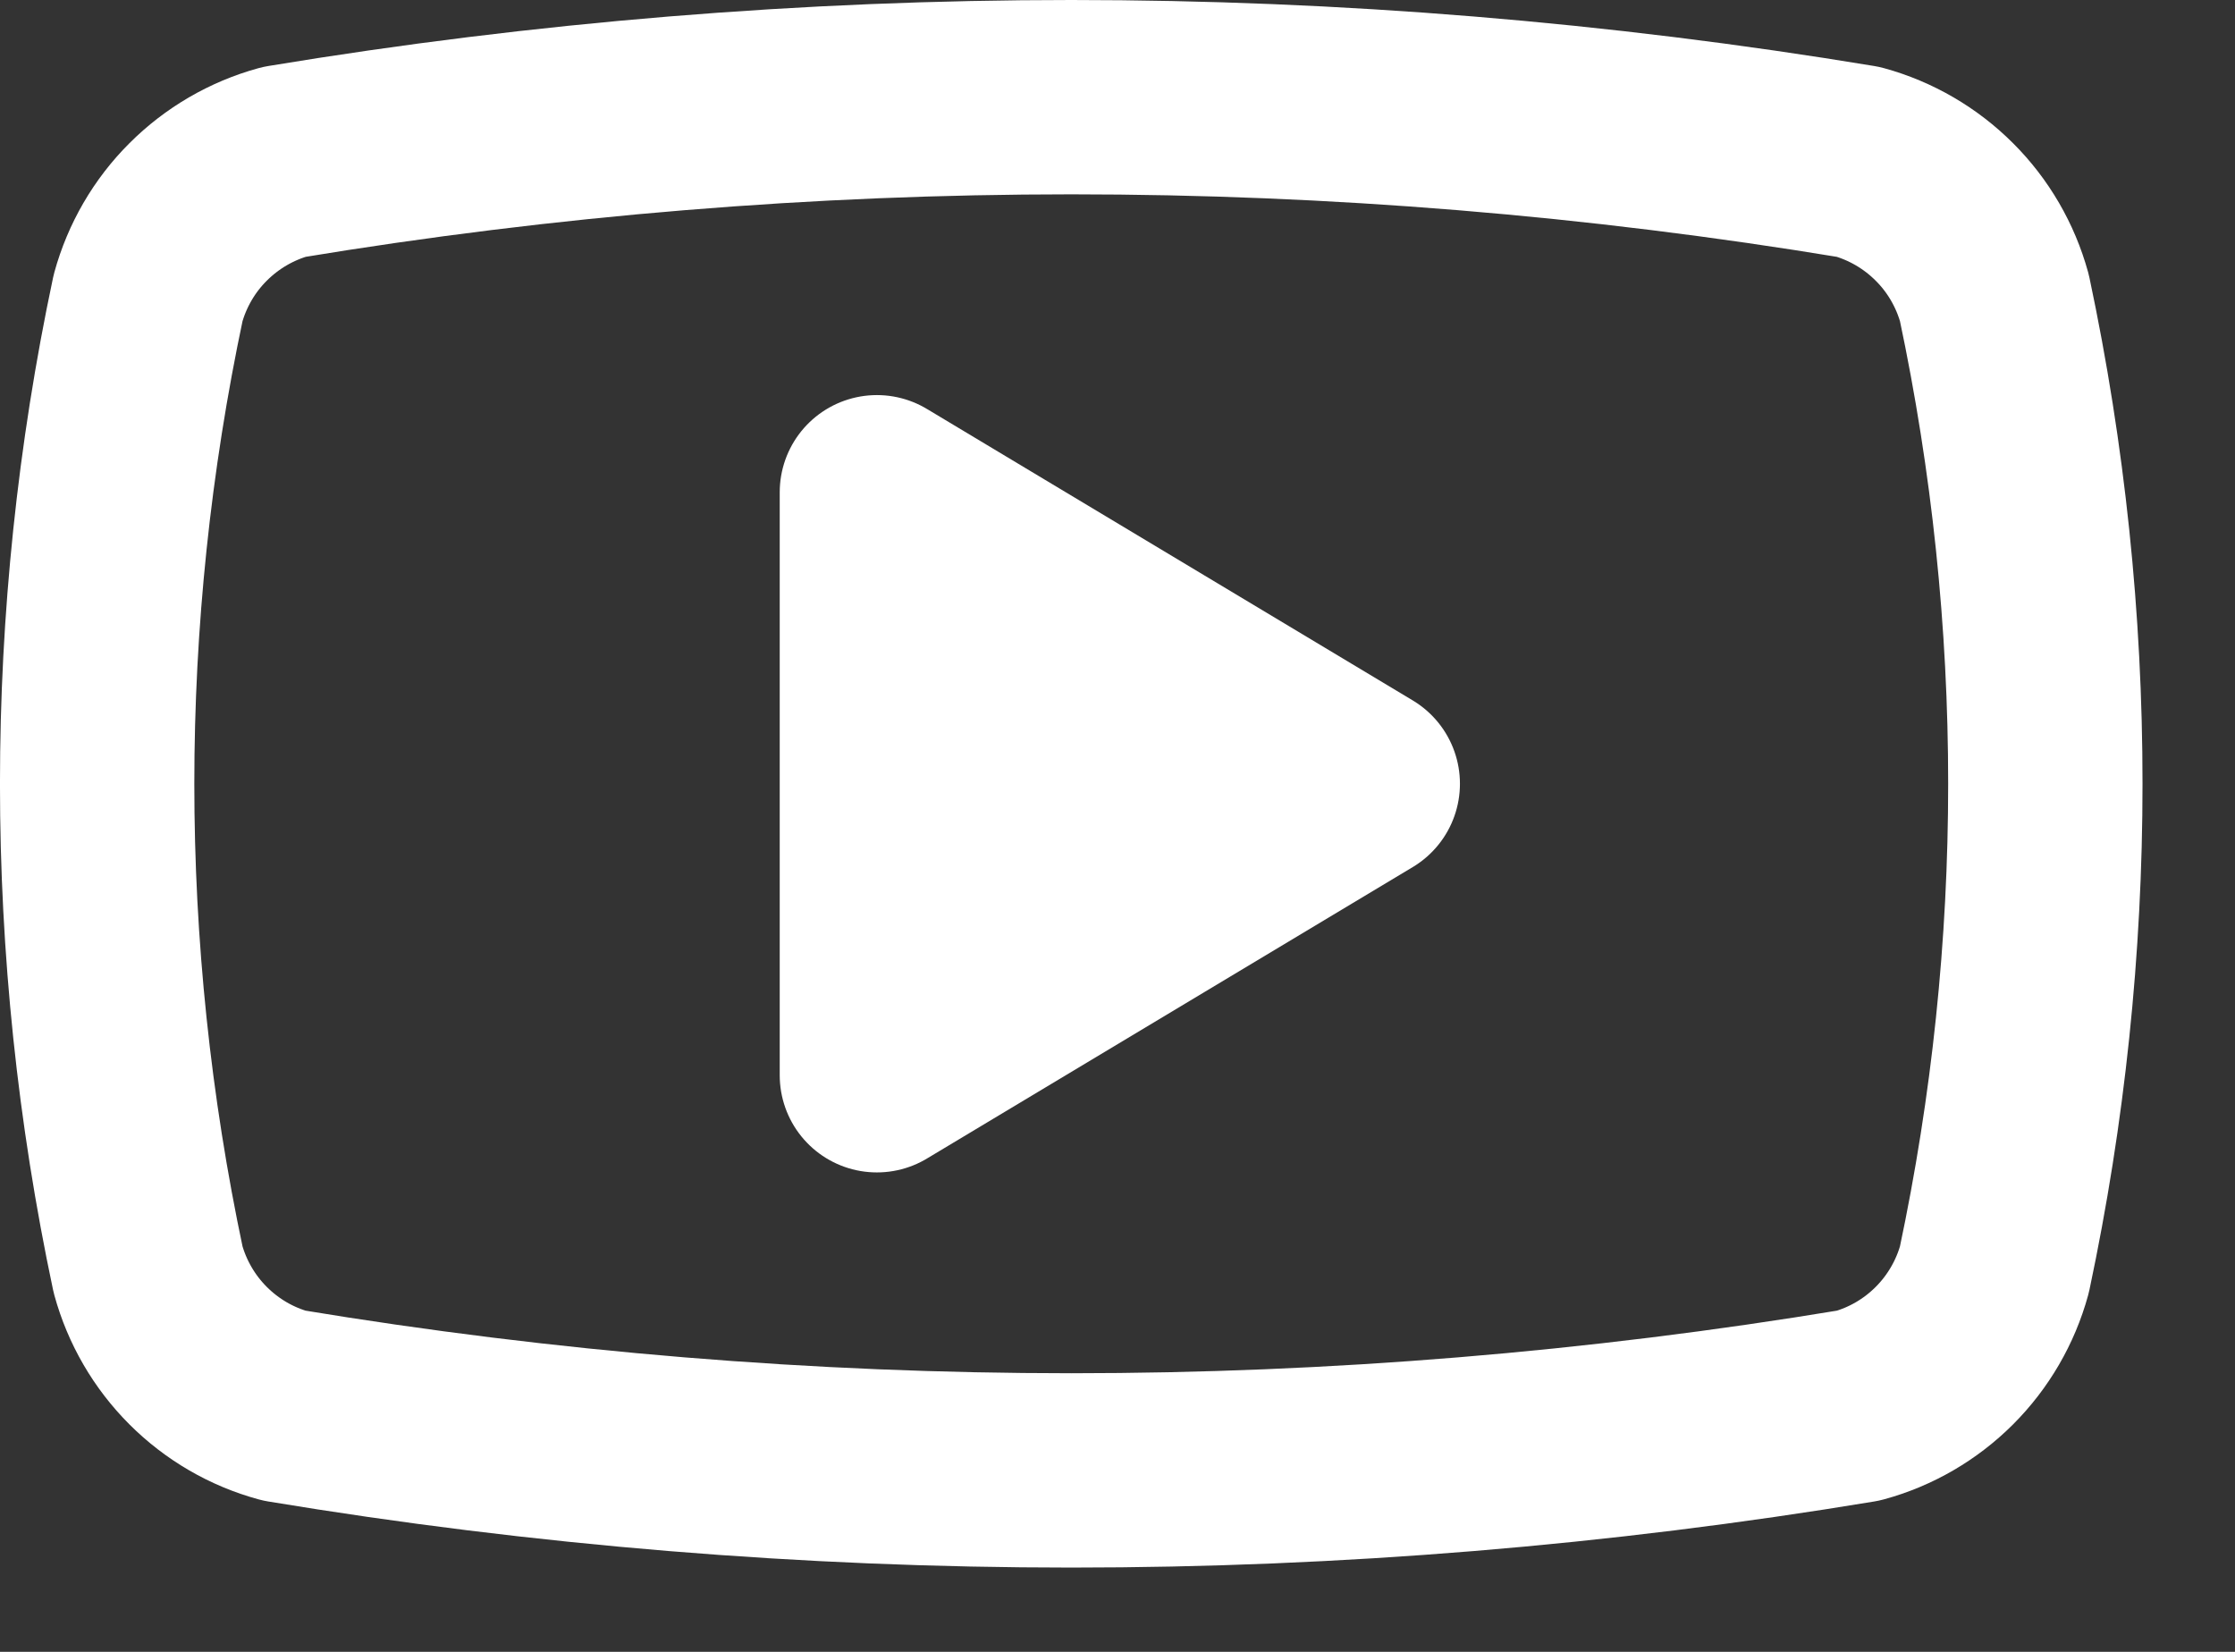 <svg width="23" height="17" viewBox="0 0 23 17" fill="none" xmlns="http://www.w3.org/2000/svg">
<rect x="0" y="0" width="23" height="17" fill="#333333" stroke="none"/>
<path d="M1.524 13.066C0.825 9.77 0.825 6.363 1.524 3.066C1.616 2.732 1.793 2.426 2.039 2.181C2.284 1.936 2.589 1.758 2.924 1.666C8.287 0.778 13.761 0.778 19.124 1.666C19.459 1.758 19.764 1.936 20.009 2.181C20.255 2.426 20.432 2.732 20.524 3.066C21.223 6.363 21.223 9.77 20.524 13.066C20.432 13.401 20.255 13.706 20.009 13.952C19.764 14.197 19.459 14.375 19.124 14.466C13.761 15.355 8.287 15.355 2.924 14.466C2.589 14.375 2.284 14.197 2.039 13.952C1.793 13.706 1.616 13.401 1.524 13.066Z" stroke="white" stroke-width="2" stroke-linecap="round" stroke-linejoin="round"/>
<path d="M9.024 11.066L14.024 8.066L9.024 5.066V11.066Z" fill="white" stroke="white" stroke-width="2" stroke-linecap="round" stroke-linejoin="round"/>
</svg>
